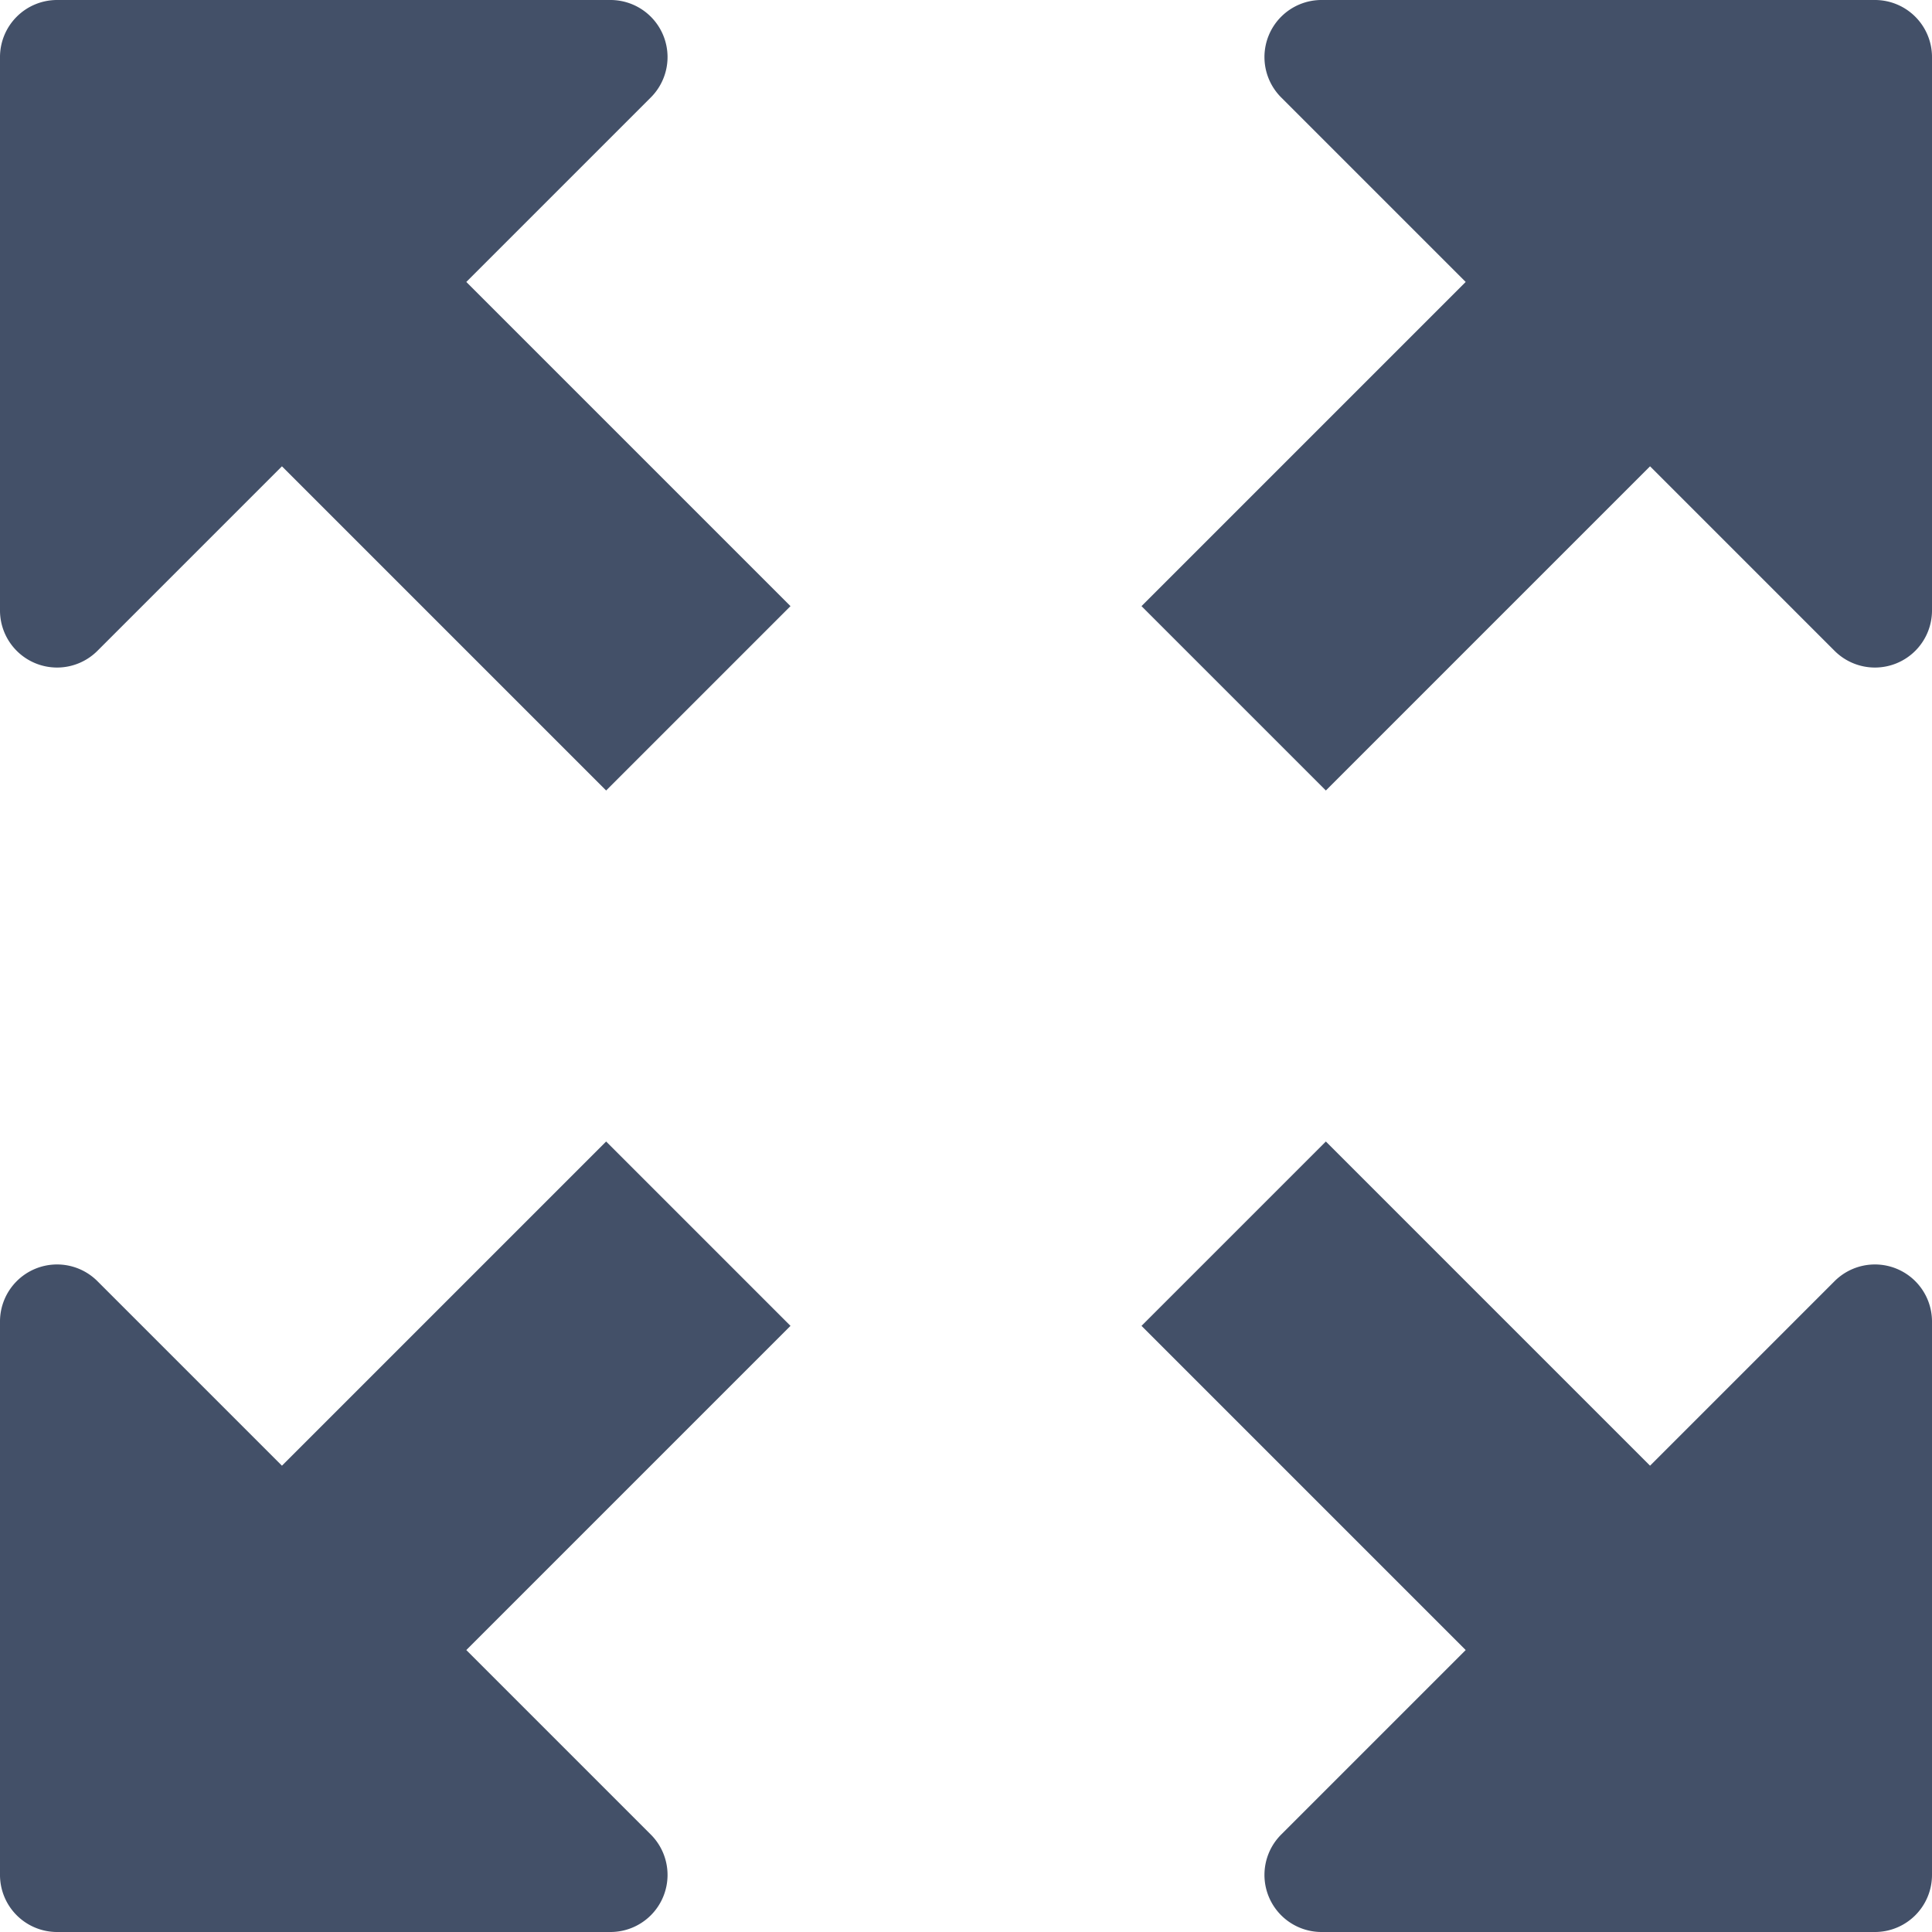 <svg xmlns="http://www.w3.org/2000/svg" viewBox="0 0 33.85 33.85"><defs><style>.cls-1{fill:#435068;}</style></defs><title>全屏</title><g id="Layer_2" data-name="Layer 2"><g id="图层_1" data-name="图层 1"><path class="cls-1" d="M11.4,1.71A1,1,0,0,0,10.69,0H1A1,1,0,0,0,0,1v9.69a1,1,0,0,0,1.71.71L4.94,8.17l5.68,5.68,3.23-3.23L8.17,4.94Z"/><path class="cls-1" d="M32.85,0H23.16a1,1,0,0,0-.71,1.71l3.23,3.23L20,10.62l3.23,3.23,5.68-5.68,3.23,3.23a1,1,0,0,0,1.71-.71V1A1,1,0,0,0,32.85,0Z"/><path class="cls-1" d="M10.62,20,4.94,25.68,1.71,22.45A1,1,0,0,0,0,23.16v9.69a1,1,0,0,0,1,1h9.69a1,1,0,0,0,.71-1.71L8.17,28.91l5.68-5.68Z"/><path class="cls-1" d="M32.14,22.45l-3.23,3.23L23.23,20,20,23.23l5.68,5.68-3.23,3.23a1,1,0,0,0,.71,1.71h9.69a1,1,0,0,0,1-1V23.16A1,1,0,0,0,32.14,22.45Z"/></g></g></svg>